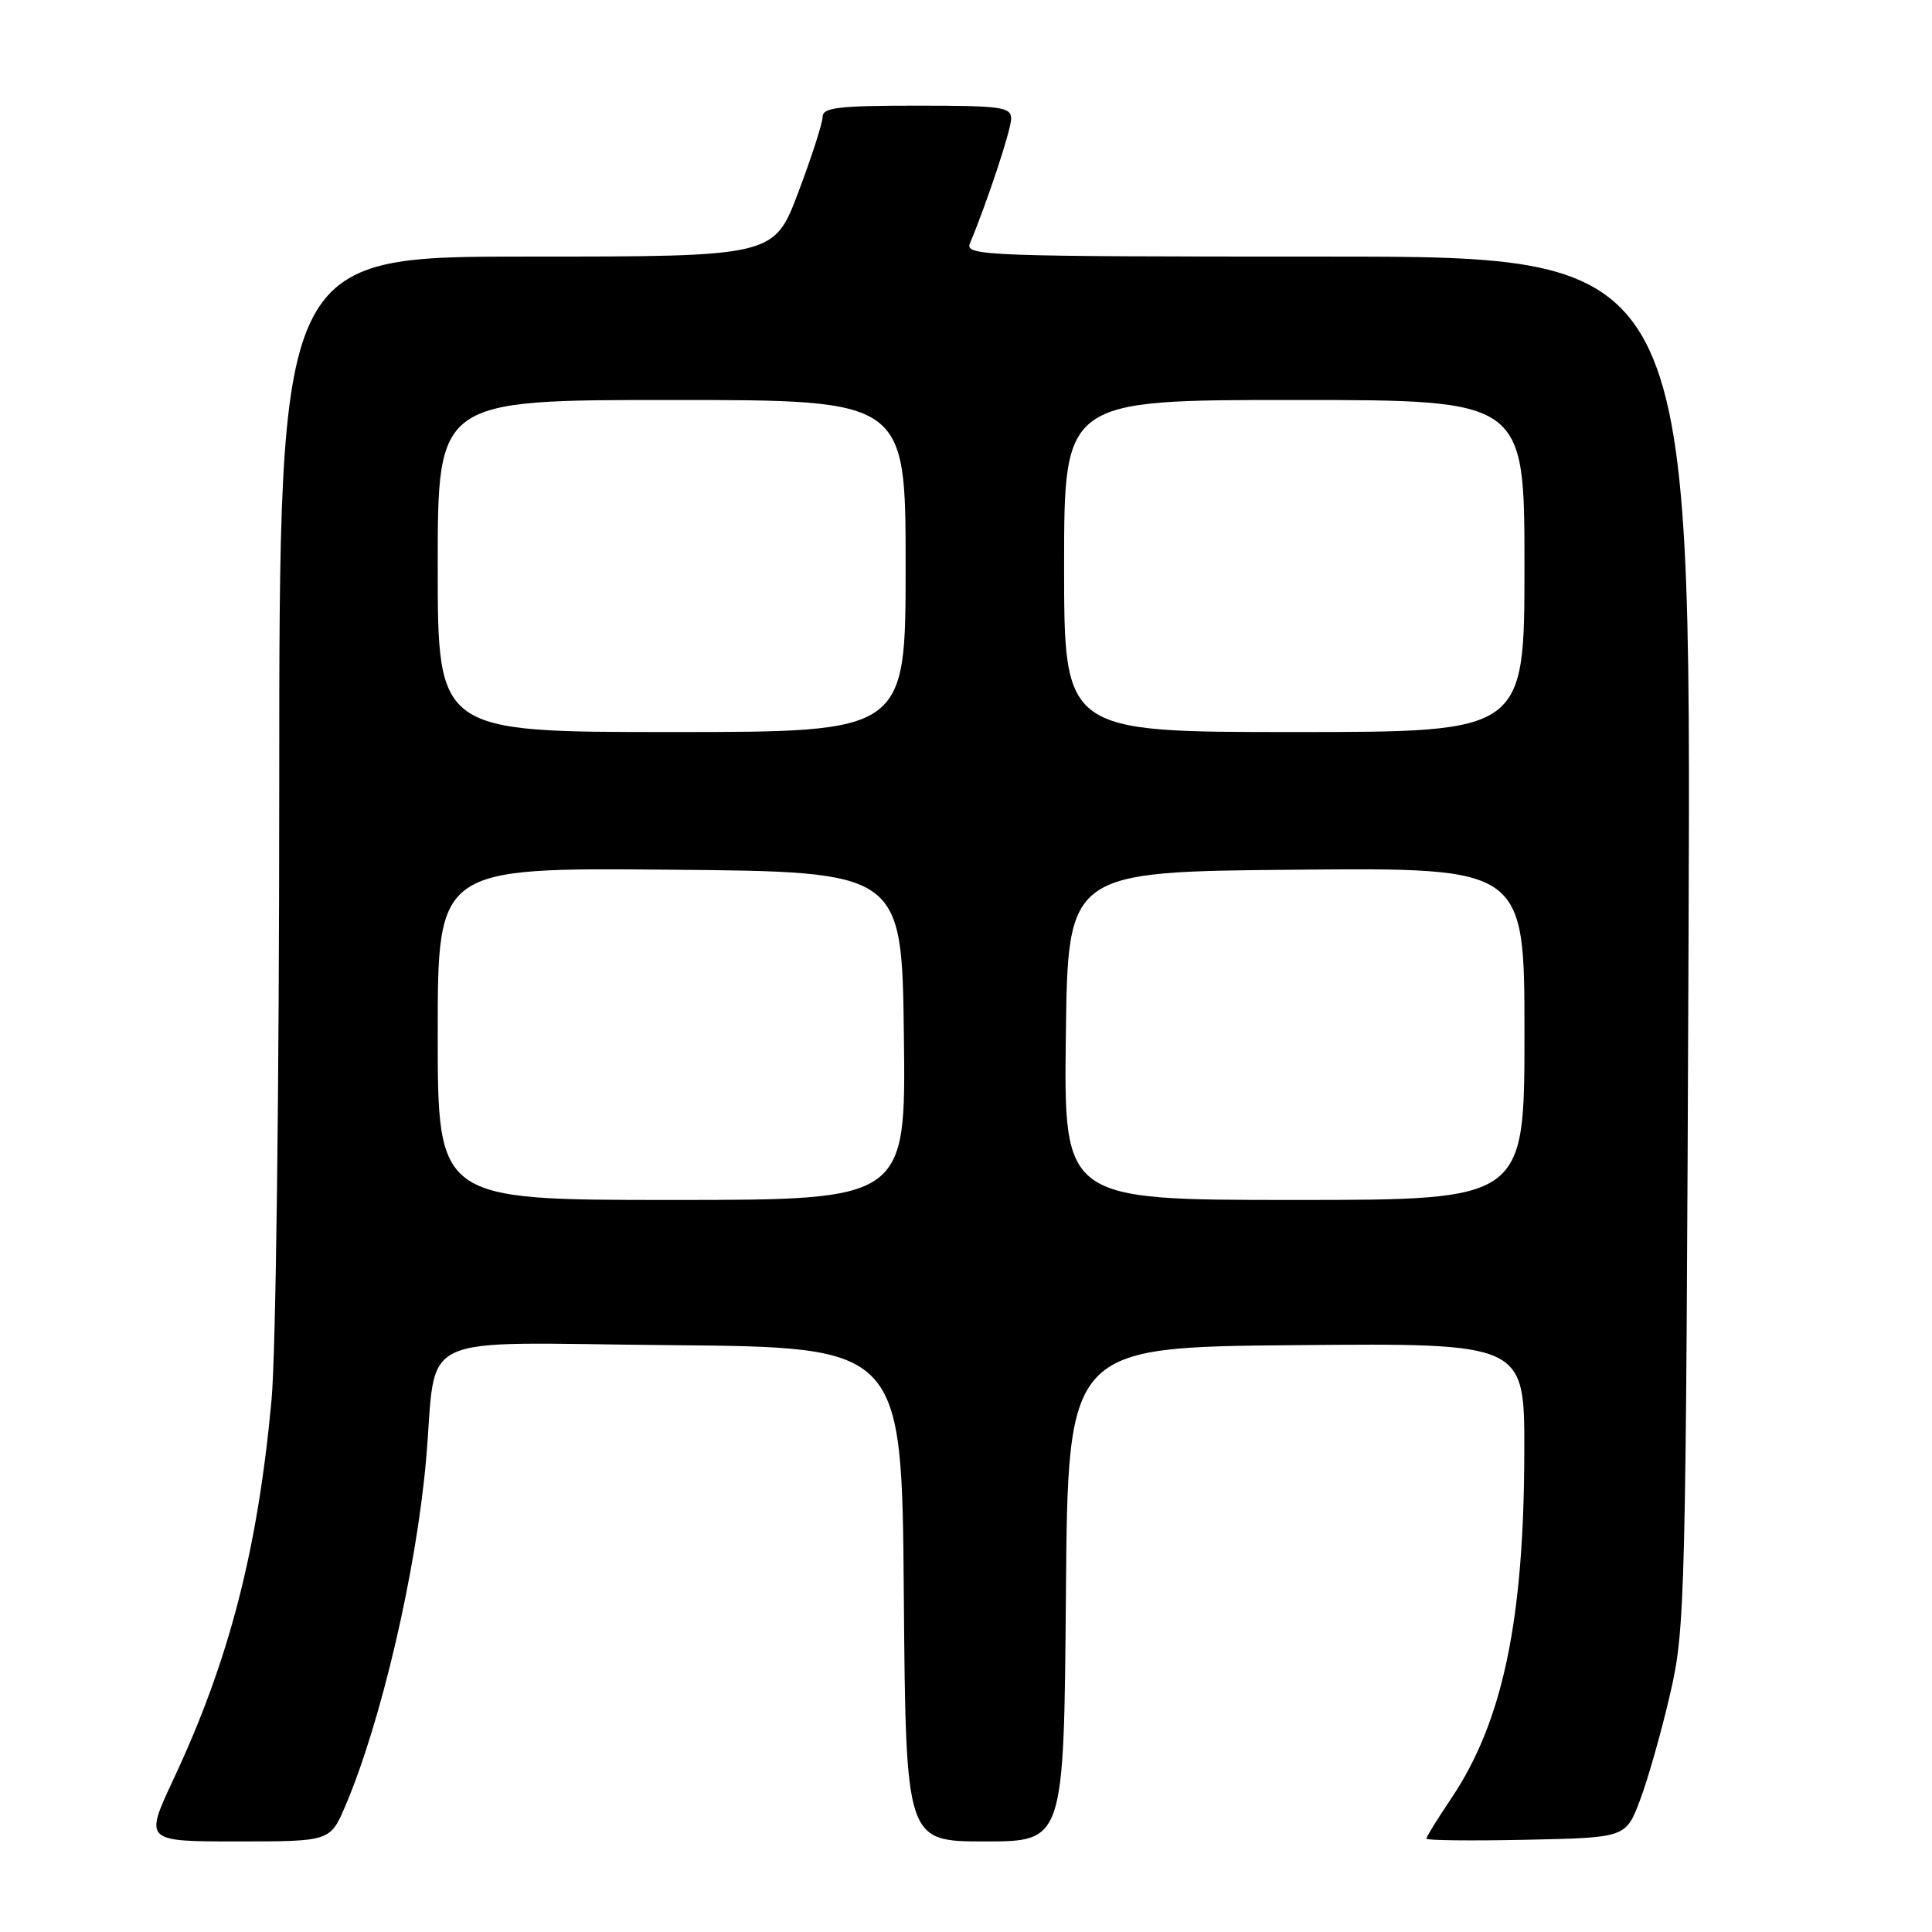 <?xml version="1.0" encoding="UTF-8" standalone="no"?>
<!DOCTYPE svg PUBLIC "-//W3C//DTD SVG 1.1//EN" "http://www.w3.org/Graphics/SVG/1.1/DTD/svg11.dtd" >
<svg xmlns="http://www.w3.org/2000/svg" xmlns:xlink="http://www.w3.org/1999/xlink" version="1.1" viewBox="0 0 256 256">
 <g >
 <path fill="currentColor"
d=" M 45.78 239.25 C 50.50 228.16 55.15 208.22 56.45 193.50 C 57.98 176.14 54.18 177.94 88.81 178.24 C 119.50 178.50 119.50 178.50 119.76 211.25 C 120.03 244.00 120.03 244.00 130.50 244.00 C 140.97 244.00 140.97 244.00 141.24 211.25 C 141.50 178.50 141.50 178.50 171.75 178.24 C 202.00 177.97 202.00 177.97 201.98 192.24 C 201.95 214.70 199.12 228.17 192.29 238.31 C 190.48 241.00 189.00 243.39 189.00 243.63 C 189.00 243.87 194.95 243.93 202.22 243.78 C 215.44 243.50 215.44 243.50 217.32 238.50 C 218.36 235.75 220.15 229.45 221.29 224.50 C 223.31 215.79 223.39 212.53 223.74 124.75 C 224.10 34.00 224.10 34.00 175.94 34.00 C 130.47 34.00 127.83 33.90 128.52 32.25 C 130.82 26.75 133.96 17.25 133.98 15.75 C 134.00 14.18 132.75 14.00 121.50 14.00 C 111.13 14.00 109.00 14.25 109.00 15.48 C 109.00 16.29 107.55 20.79 105.78 25.48 C 102.56 34.00 102.56 34.00 69.78 34.00 C 37.00 34.00 37.00 34.00 37.00 104.25 C 37.00 143.83 36.56 179.30 35.98 185.50 C 34.15 205.37 30.37 220.01 22.99 235.75 C 19.13 244.00 19.13 244.00 31.44 244.00 C 43.75 244.00 43.75 244.00 45.78 239.25 Z  M 58.00 136.99 C 58.00 114.97 58.00 114.97 88.75 115.24 C 119.50 115.50 119.50 115.50 119.77 137.25 C 120.04 159.00 120.04 159.00 89.02 159.00 C 58.00 159.00 58.00 159.00 58.00 136.99 Z  M 141.23 137.25 C 141.50 115.50 141.50 115.50 171.75 115.24 C 202.00 114.97 202.00 114.97 202.00 136.99 C 202.00 159.00 202.00 159.00 171.48 159.00 C 140.96 159.00 140.96 159.00 141.23 137.25 Z  M 58.00 75.00 C 58.00 53.00 58.00 53.00 89.00 53.00 C 120.00 53.00 120.00 53.00 120.00 75.00 C 120.00 97.00 120.00 97.00 89.00 97.00 C 58.00 97.00 58.00 97.00 58.00 75.00 Z  M 141.00 75.00 C 141.00 53.00 141.00 53.00 171.50 53.00 C 202.00 53.00 202.00 53.00 202.00 75.00 C 202.00 97.00 202.00 97.00 171.50 97.00 C 141.00 97.00 141.00 97.00 141.00 75.00 Z "/>
</g>
</svg>